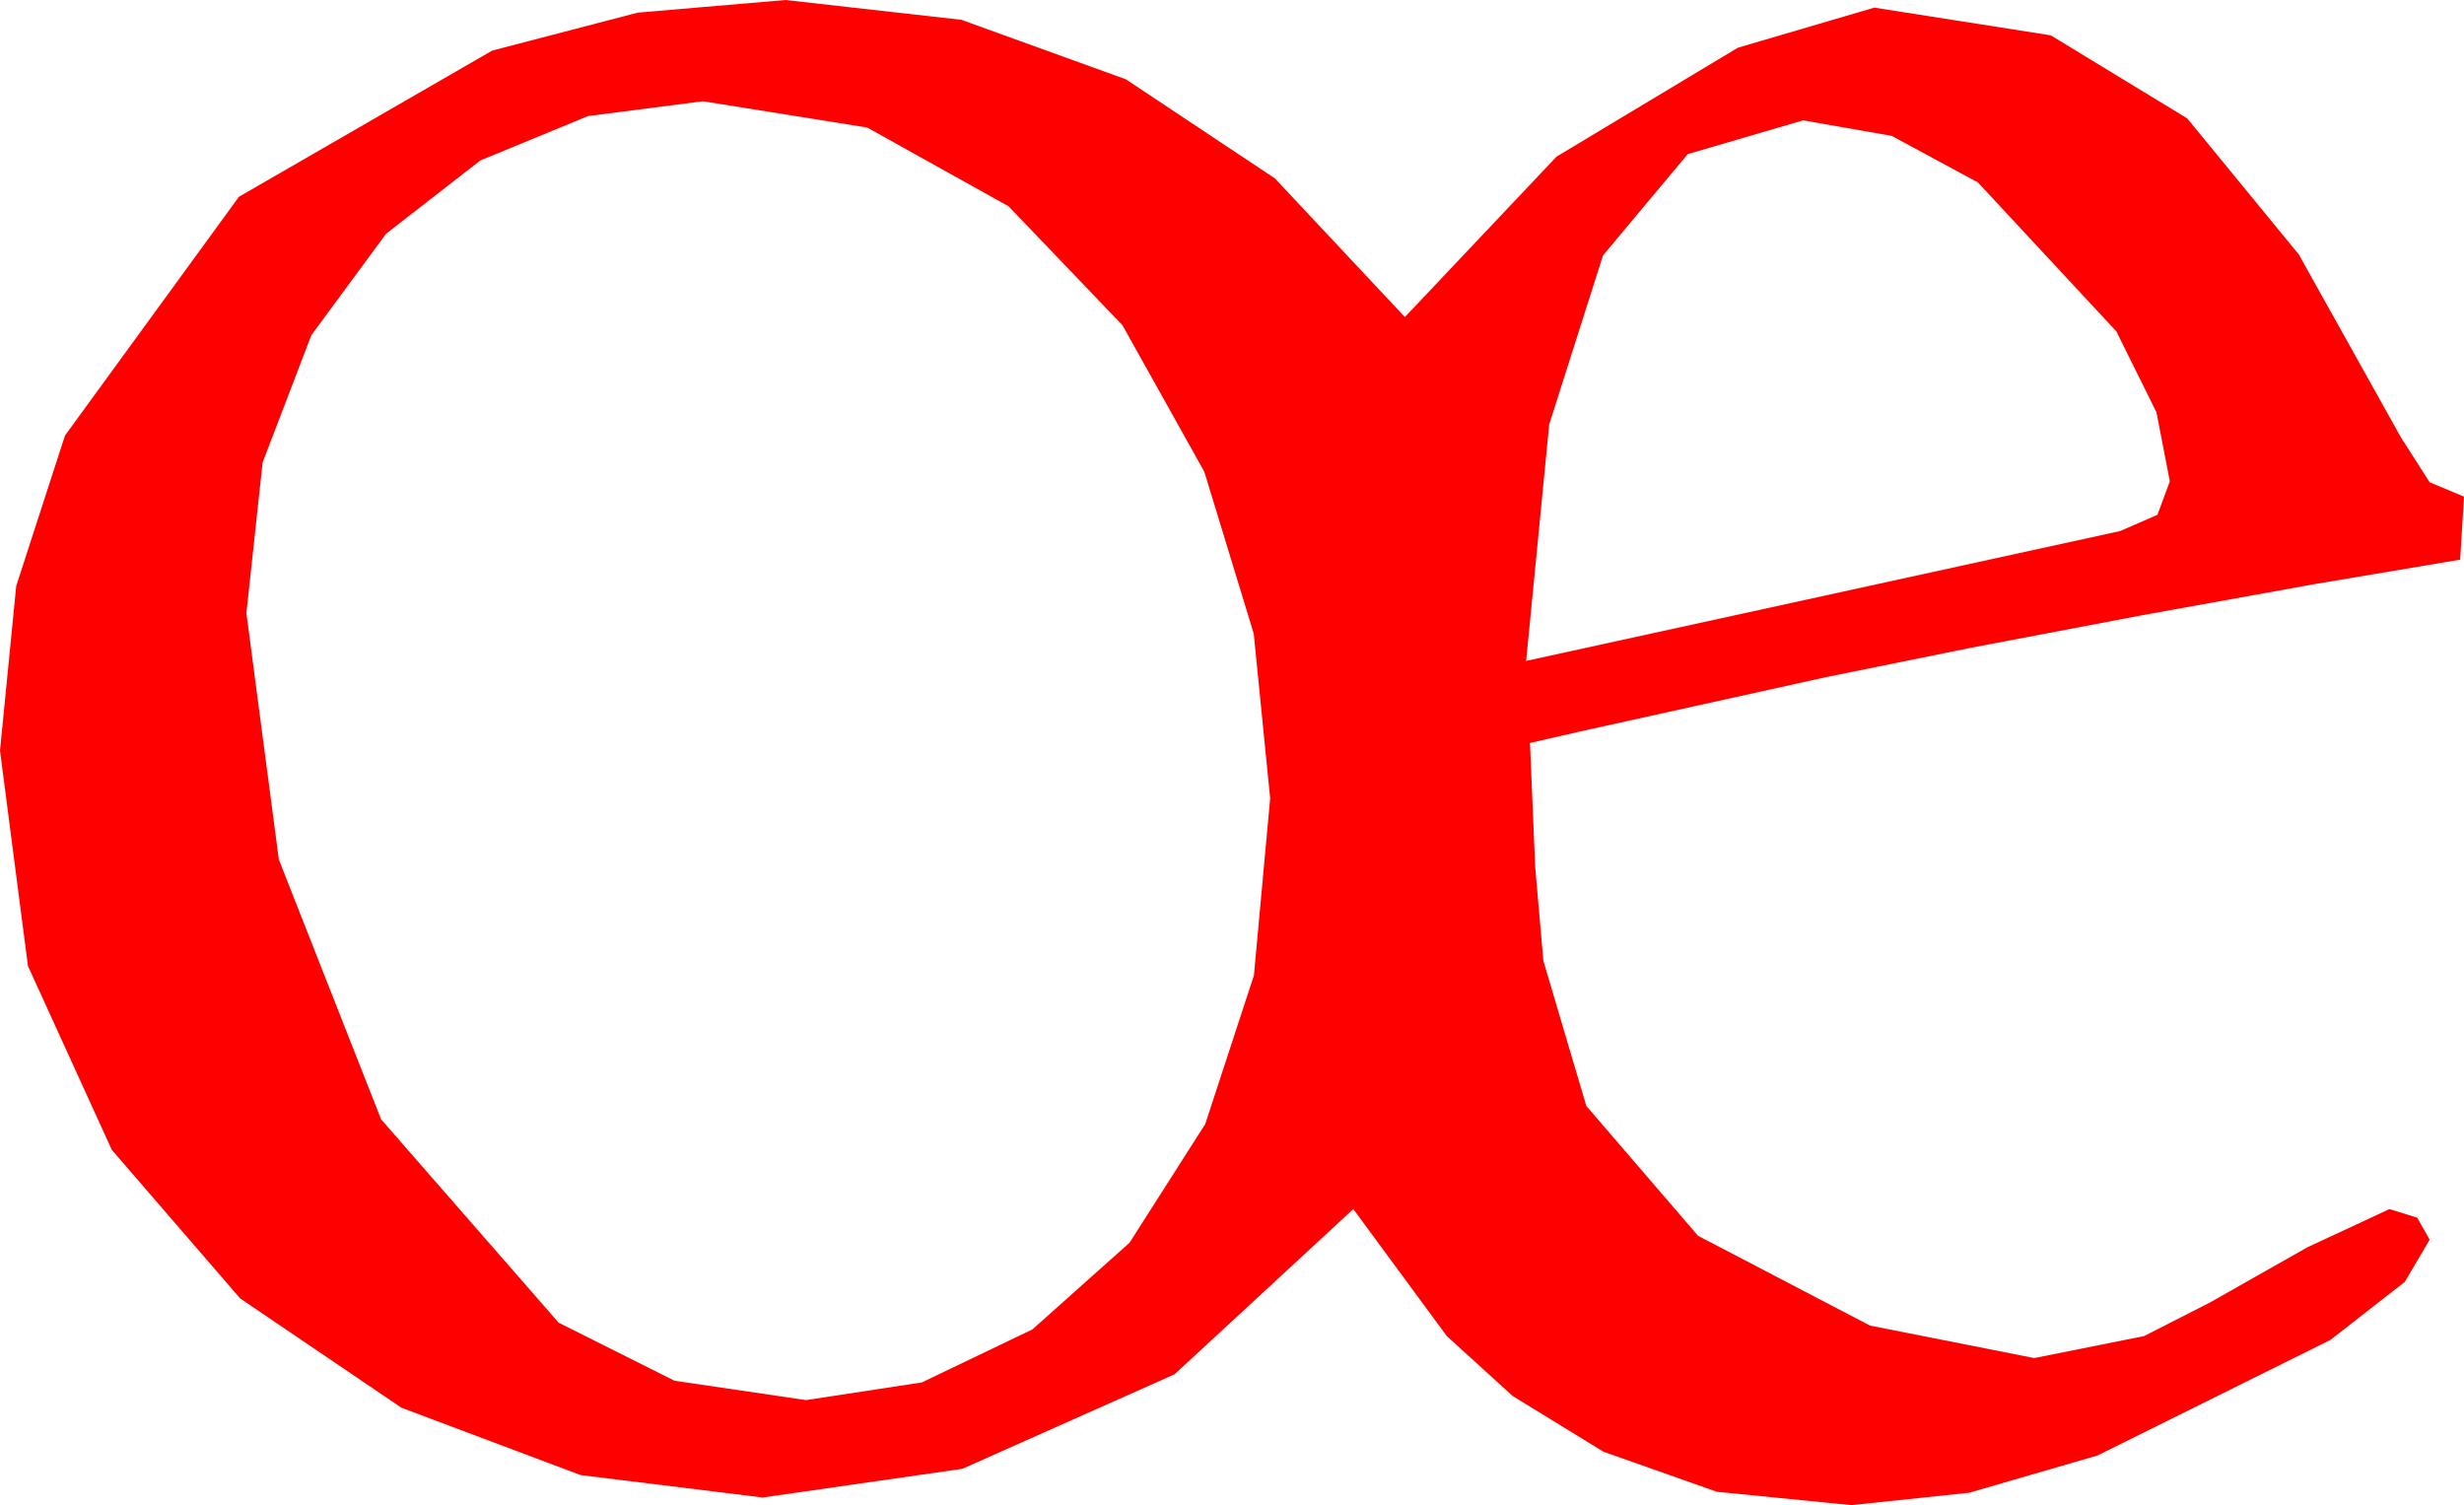 <?xml version="1.0" encoding="utf-8"?>
<!DOCTYPE svg PUBLIC "-//W3C//DTD SVG 1.1//EN" "http://www.w3.org/Graphics/SVG/1.1/DTD/svg11.dtd">
<svg width="37.793" height="23.086" xmlns="http://www.w3.org/2000/svg" xmlns:xlink="http://www.w3.org/1999/xlink" xmlns:xml="http://www.w3.org/XML/1998/namespace" version="1.1">
  <g>
    <g>
      <path style="fill:#FF0000;fill-opacity:1" d="M27.656,1.846L25.886,2.364 24.587,3.918 23.762,6.509 23.408,10.137 32.52,8.145 33.091,7.896 33.281,7.383 33.076,6.324 32.461,5.083 30.337,2.798 29.015,2.084 27.656,1.846z M10.781,1.553L9.02,1.78 7.368,2.461 5.922,3.585 4.775,5.142 4.028,7.094 3.779,9.404 4.277,13.184 5.845,17.168 8.569,20.288 10.345,21.178 12.363,21.475 14.139,21.204 15.835,20.391 17.325,19.061 18.486,17.241 19.233,14.96 19.482,12.246 19.23,9.719 18.472,7.236 17.216,4.988 15.469,3.164 13.301,1.956 10.781,1.553z M12.049,0L14.746,0.304 17.268,1.216 19.554,2.736 21.548,4.863 23.875,2.402 26.655,0.732 28.748,0.117 31.455,0.542 33.548,1.816 35.26,3.904 36.826,6.709 37.266,7.397 37.793,7.617 37.734,8.584 35.508,8.958 32.871,9.434 30.234,9.935 28.008,10.386 24.229,11.221 23.467,11.396 23.547,13.301 23.672,14.736 24.331,16.963 26.045,18.955 28.682,20.332 31.201,20.83 32.886,20.493 33.885,19.984 35.391,19.131 36.65,18.545 37.075,18.677 37.266,19.014 36.885,19.662 35.744,20.552 32.173,22.324 30.204,22.896 28.396,23.086 26.333,22.881 24.592,22.266 23.201,21.412 22.191,20.493 20.757,18.545 18.016,21.079 14.761,22.529 11.698,22.969 8.905,22.625 6.157,21.592 3.683,19.915 1.715,17.637 0.429,14.817 0,11.514 0.249,8.987 0.997,6.68 3.665,3.018 7.549,0.776 9.781,0.194 12.049,0z" />
    </g>
  </g>
</svg>